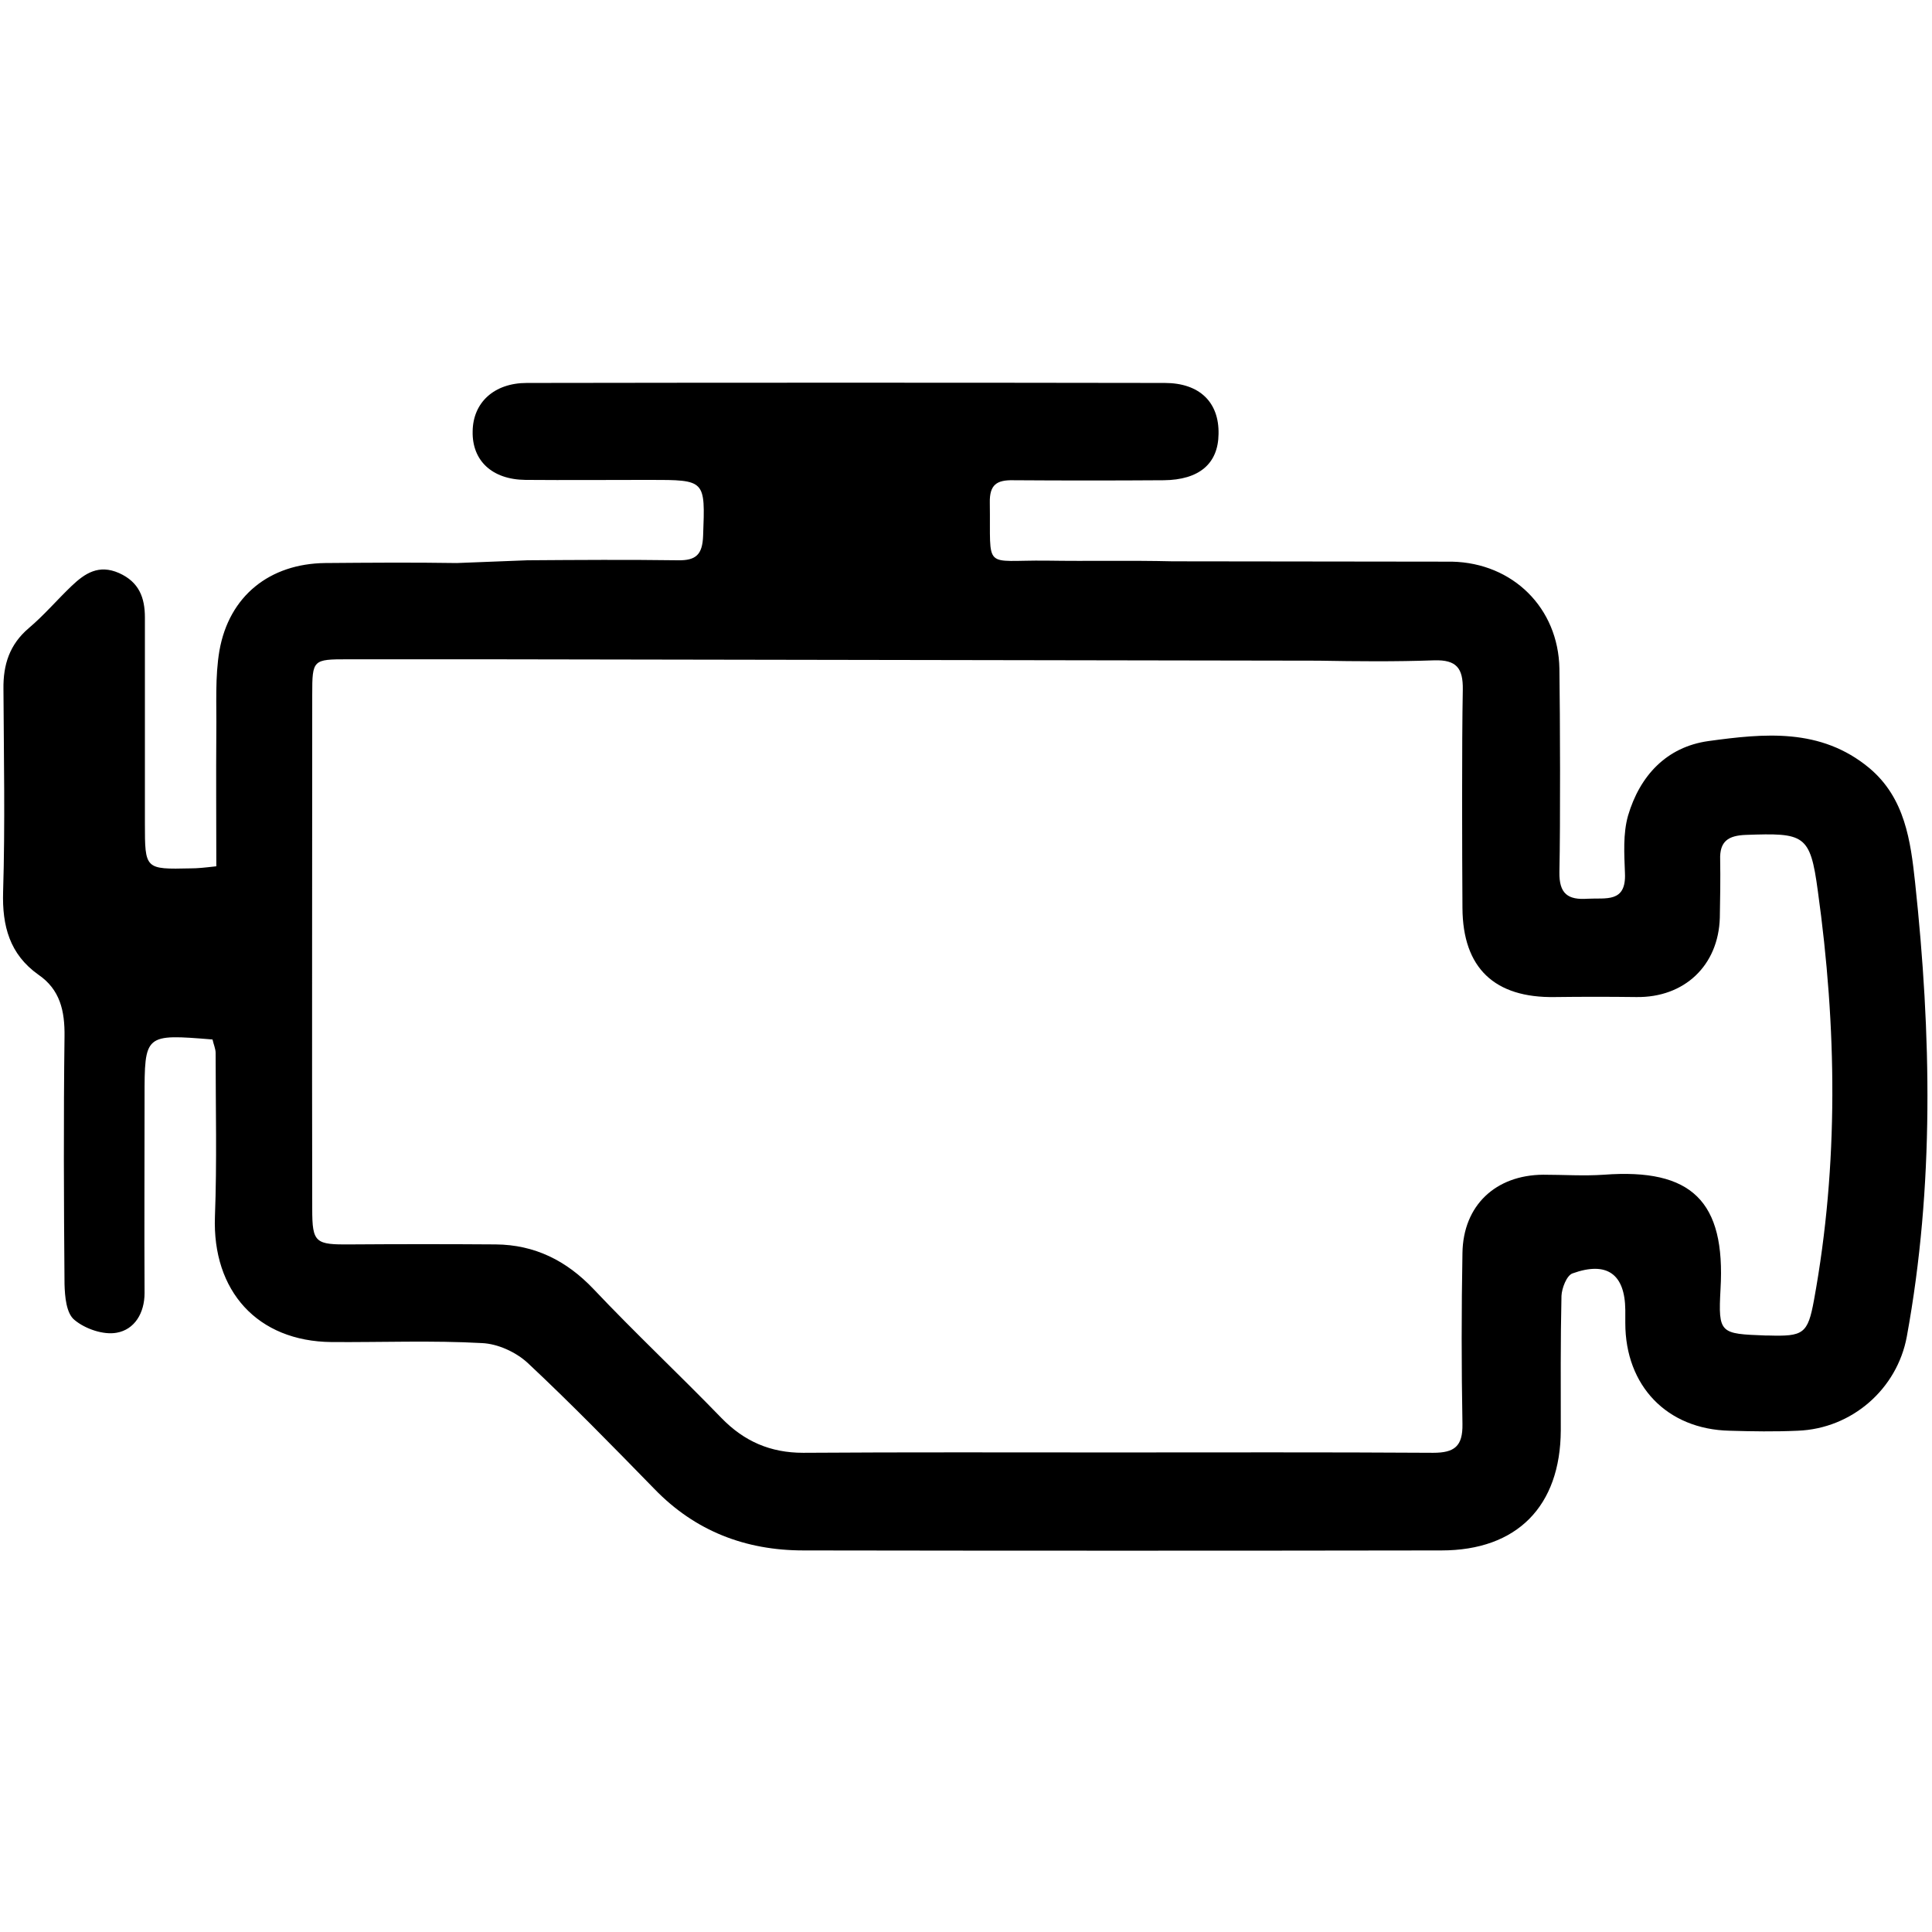 <?xml version="1.0" encoding="utf-8"?>
<!-- Generator: Adobe Illustrator 19.0.0, SVG Export Plug-In . SVG Version: 6.00 Build 0)  -->
<svg version="1.1" id="Layer_1" xmlns="http://www.w3.org/2000/svg" xmlns:xlink="http://www.w3.org/1999/xlink" x="0px" y="0px"
	 width="560px" height="560px" viewBox="374 117 560 560" style="enable-background:new 374 117 560 560;" xml:space="preserve">
<g id="EmissionsControlLamp">
	<path d="M526.9,279.4c14.6-0.1,29-0.2,43.6,0c5.3,0.1,7.1-1.7,7.3-7.1c0.6-16.2,0.8-16.2-15.5-16.2c-12,0-24,0.1-36,0
		c-9.7-0.1-15.5-5.6-15.3-14.1c0.1-8.3,6.2-14,15.7-14c61.6-0.1,123.3-0.1,184.9,0c10.1,0,15.8,5.6,15.6,14.8
		c-0.1,8.6-5.6,13.3-15.9,13.4c-14.6,0.1-29,0.1-43.6,0c-4.8-0.1-6.9,1.3-6.8,6.5c0.3,19.9-2.2,16.6,16.4,16.8
		c12.2,0.2,24.4-0.1,36.6,0.2l81,0.1c17.6,0.4,30.8,13.4,31.1,31c0.2,14,0.3,45,0,59c-0.1,6.3,2.5,8.1,8.2,7.7
		c5.2-0.3,11.2,1.3,10.8-7.4c-0.2-5.6-0.6-11.4,0.9-16.7c3.4-11.5,11.1-19.9,23.3-21.6c16.1-2.2,32.5-3.9,46.6,7.8
		c10.4,8.7,12,21.2,13.3,33.2c4.7,43.9,5.6,87.9-2.4,131.6c-2.8,15.2-15.9,26.7-31.6,27.3c-6.6,0.3-13.2,0.2-19.8,0
		c-18.1-0.4-30.2-13-30.2-31.2c0-1.2,0-2.6,0-3.8c-0.1-10.4-5.3-14.2-15.3-10.6c-1.7,0.6-3.1,4.3-3.2,6.5c-0.3,13-0.2,26-0.2,39
		c-0.1,22-12.7,34.8-34.6,34.8c-61.6,0.1-123.3,0.1-184.9,0c-16.8,0-31.4-5.6-43.2-17.8c-12.1-12.4-24.2-24.8-36.8-36.6
		c-3.4-3.1-8.6-5.5-13.2-5.7c-14.4-0.8-29-0.2-43.6-0.3c-21.5-0.2-34.6-14.8-33.8-36.4c0.6-15.8,0.2-31.6,0.2-47.4
		c0-1.2-0.6-2.5-0.9-3.9c-19.7-1.6-19.7-1.6-19.7,16.9c0,18.8-0.1,37.7,0,56.6c0,5.8-2.9,10.6-8.1,11.5c-3.8,0.7-9.1-1.1-12.2-3.7
		c-2.4-1.9-2.8-6.8-2.9-10.4c-0.2-24-0.3-47.9,0-71.8c0.1-7.4-1.3-13.6-7.6-17.9c-8.3-5.9-10.5-14.1-10.2-24
		c0.6-19.6,0.2-39.2,0.1-58.8c-0.1-7.1,1.8-12.9,7.3-17.6c4.5-3.8,8.3-8.3,12.5-12.3c3.8-3.6,7.8-6.3,13.7-3.7
		c5.8,2.6,7.5,7.1,7.5,12.9c0,19.8,0,39.8,0,59.6c0,13.4,0,13.4,13.3,13.1c2,0,3.9-0.2,7.4-0.6c0-13.2-0.1-26.1,0-39
		c0.1-7.8-0.4-15.9,0.9-23.5c2.8-15.9,14.6-25.2,30.6-25.4c12.8-0.1,25.4-0.2,38.2,0L526.9,279.4z M515.3,308.1c-13.6,0-27,0-40.5,0
		c-10.1,0-10.3,0.1-10.3,10.2c0,49.7-0.1,99.3,0,149.1c0,9.9,0.9,10.4,11.2,10.3c14-0.1,28-0.1,42,0c11.3,0.1,20.5,4.7,28.3,12.9
		c12.1,12.8,24.9,24.8,37.1,37.4c6.6,6.8,14.2,10.1,23.7,10.1c29.8-0.2,59.6-0.1,89.4-0.1c31,0,62.2-0.1,93.2,0.1
		c6.2,0,8.6-1.9,8.5-8.3c-0.3-16.6-0.3-33.2,0-49.6c0.2-13.8,9.6-22.6,23.4-22.7c5.8,0,11.8,0.4,17.6,0c25.4-1.9,35.3,7.6,33.8,33.2
		c-0.7,12.9-0.1,12.9,13,13.4c0.2,0,0.6,0,0.8,0c10.2,0.3,11.5-0.4,13.3-10.3c7.2-39.4,6.6-79.1,1.1-118.6
		c-2.2-16.4-3.9-16.8-20.9-16.2c-5,0.2-7.6,1.8-7.4,7.2c0.1,5.6,0,11.2-0.1,16.8c-0.4,13.9-10.3,23.2-24.2,23
		c-7.8-0.1-15.8-0.1-23.6,0c-17.5,0.3-26.7-8.4-26.8-25.8c-0.1-15.6-0.2-47.7,0.1-63.3c0.1-6.2-1.8-8.7-8.3-8.5
		c-11.2,0.4-22.4,0.3-33.6,0.1L515.3,308.1z"/>
</g>
</svg>
